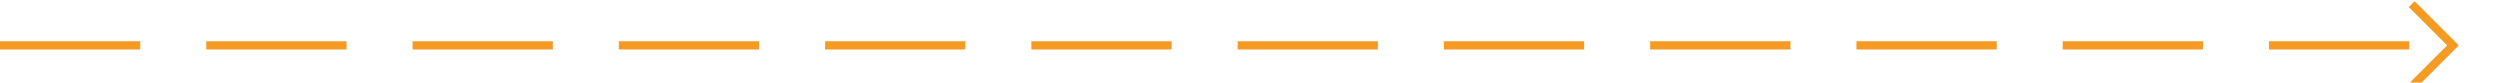 ﻿<?xml version="1.0" encoding="utf-8"?>
<svg version="1.1" xmlns:xlink="http://www.w3.org/1999/xlink" width="303px" height="10px" preserveAspectRatio="xMinYMid meet" viewBox="313 464  303 8" xmlns="http://www.w3.org/2000/svg">
  <path d="M 313 468.5  L 610 468.5  " stroke-width="1" stroke-dasharray="17,8" stroke="#f59a23" fill="none" />
  <path d="M 604.946 463.854  L 609.593 468.5  L 604.946 473.146  L 605.654 473.854  L 610.654 468.854  L 611.007 468.5  L 610.654 468.146  L 605.654 463.146  L 604.946 463.854  Z " fill-rule="nonzero" fill="#f59a23" stroke="none" />
</svg>